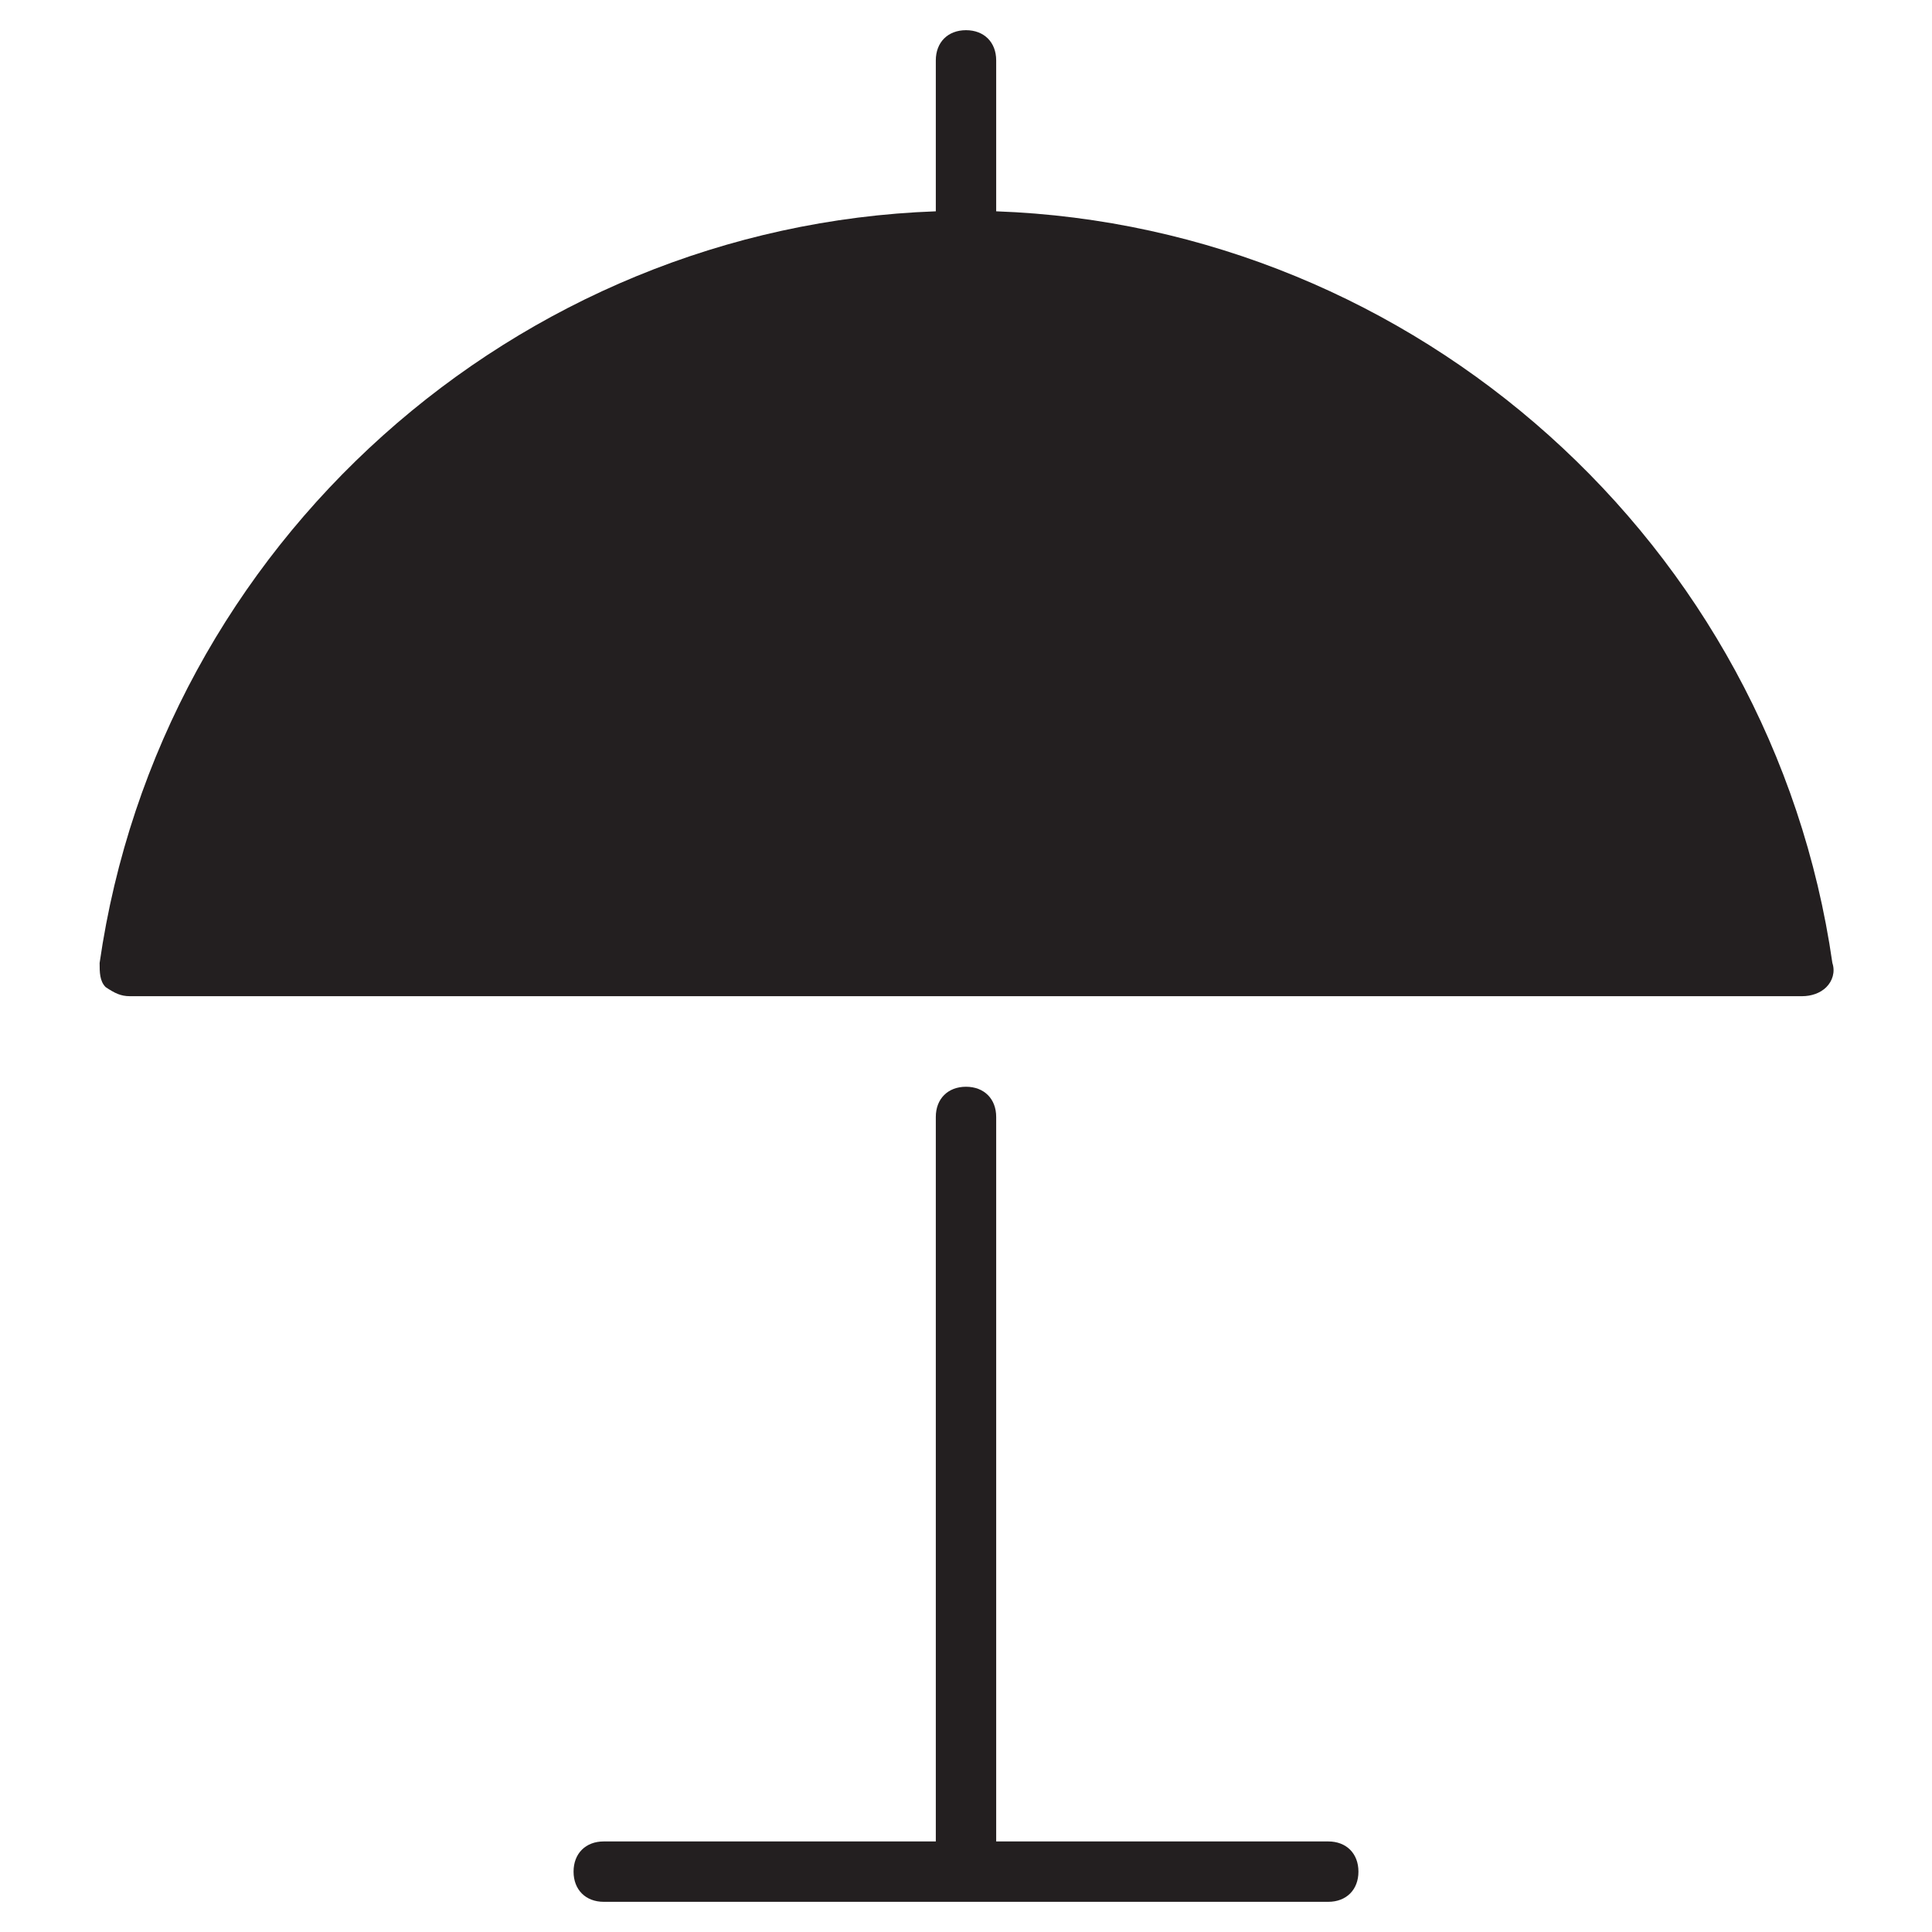 <?xml version="1.0" encoding="utf-8"?>
<!-- Generator: Adobe Illustrator 19.1.0, SVG Export Plug-In . SVG Version: 6.00 Build 0)  -->
<!DOCTYPE svg PUBLIC "-//W3C//DTD SVG 1.1//EN" "http://www.w3.org/Graphics/SVG/1.1/DTD/svg11.dtd">
<svg version="1.1" id="Layer_49" xmlns="http://www.w3.org/2000/svg" xmlns:xlink="http://www.w3.org/1999/xlink" x="0px" y="0px"
	 width="64px" height="64px" viewBox="0 0 64 64" enable-background="new 0 0 64 64" xml:space="preserve">
<path fill="#231F20" d="M33,7V2c0-0.6-0.4-1-1-1s-1,0.4-1,1v5C17.1,7.5,5.3,18,3.3,31.9c0,0.3,0,0.6,0.2,0.8C3.8,32.9,4,33,4.3,33
	h55.4c0.3,0,0.6-0.1,0.8-0.3s0.3-0.5,0.2-0.8C58.7,18,46.9,7.5,33,7z"/>
<path fill="#231F20" d="M44,61H33V37c0-0.6-0.4-1-1-1s-1,0.4-1,1v24H20c-0.6,0-1,0.4-1,1s0.4,1,1,1h24c0.6,0,1-0.4,1-1
	S44.6,61,44,61z"/>
</svg>
